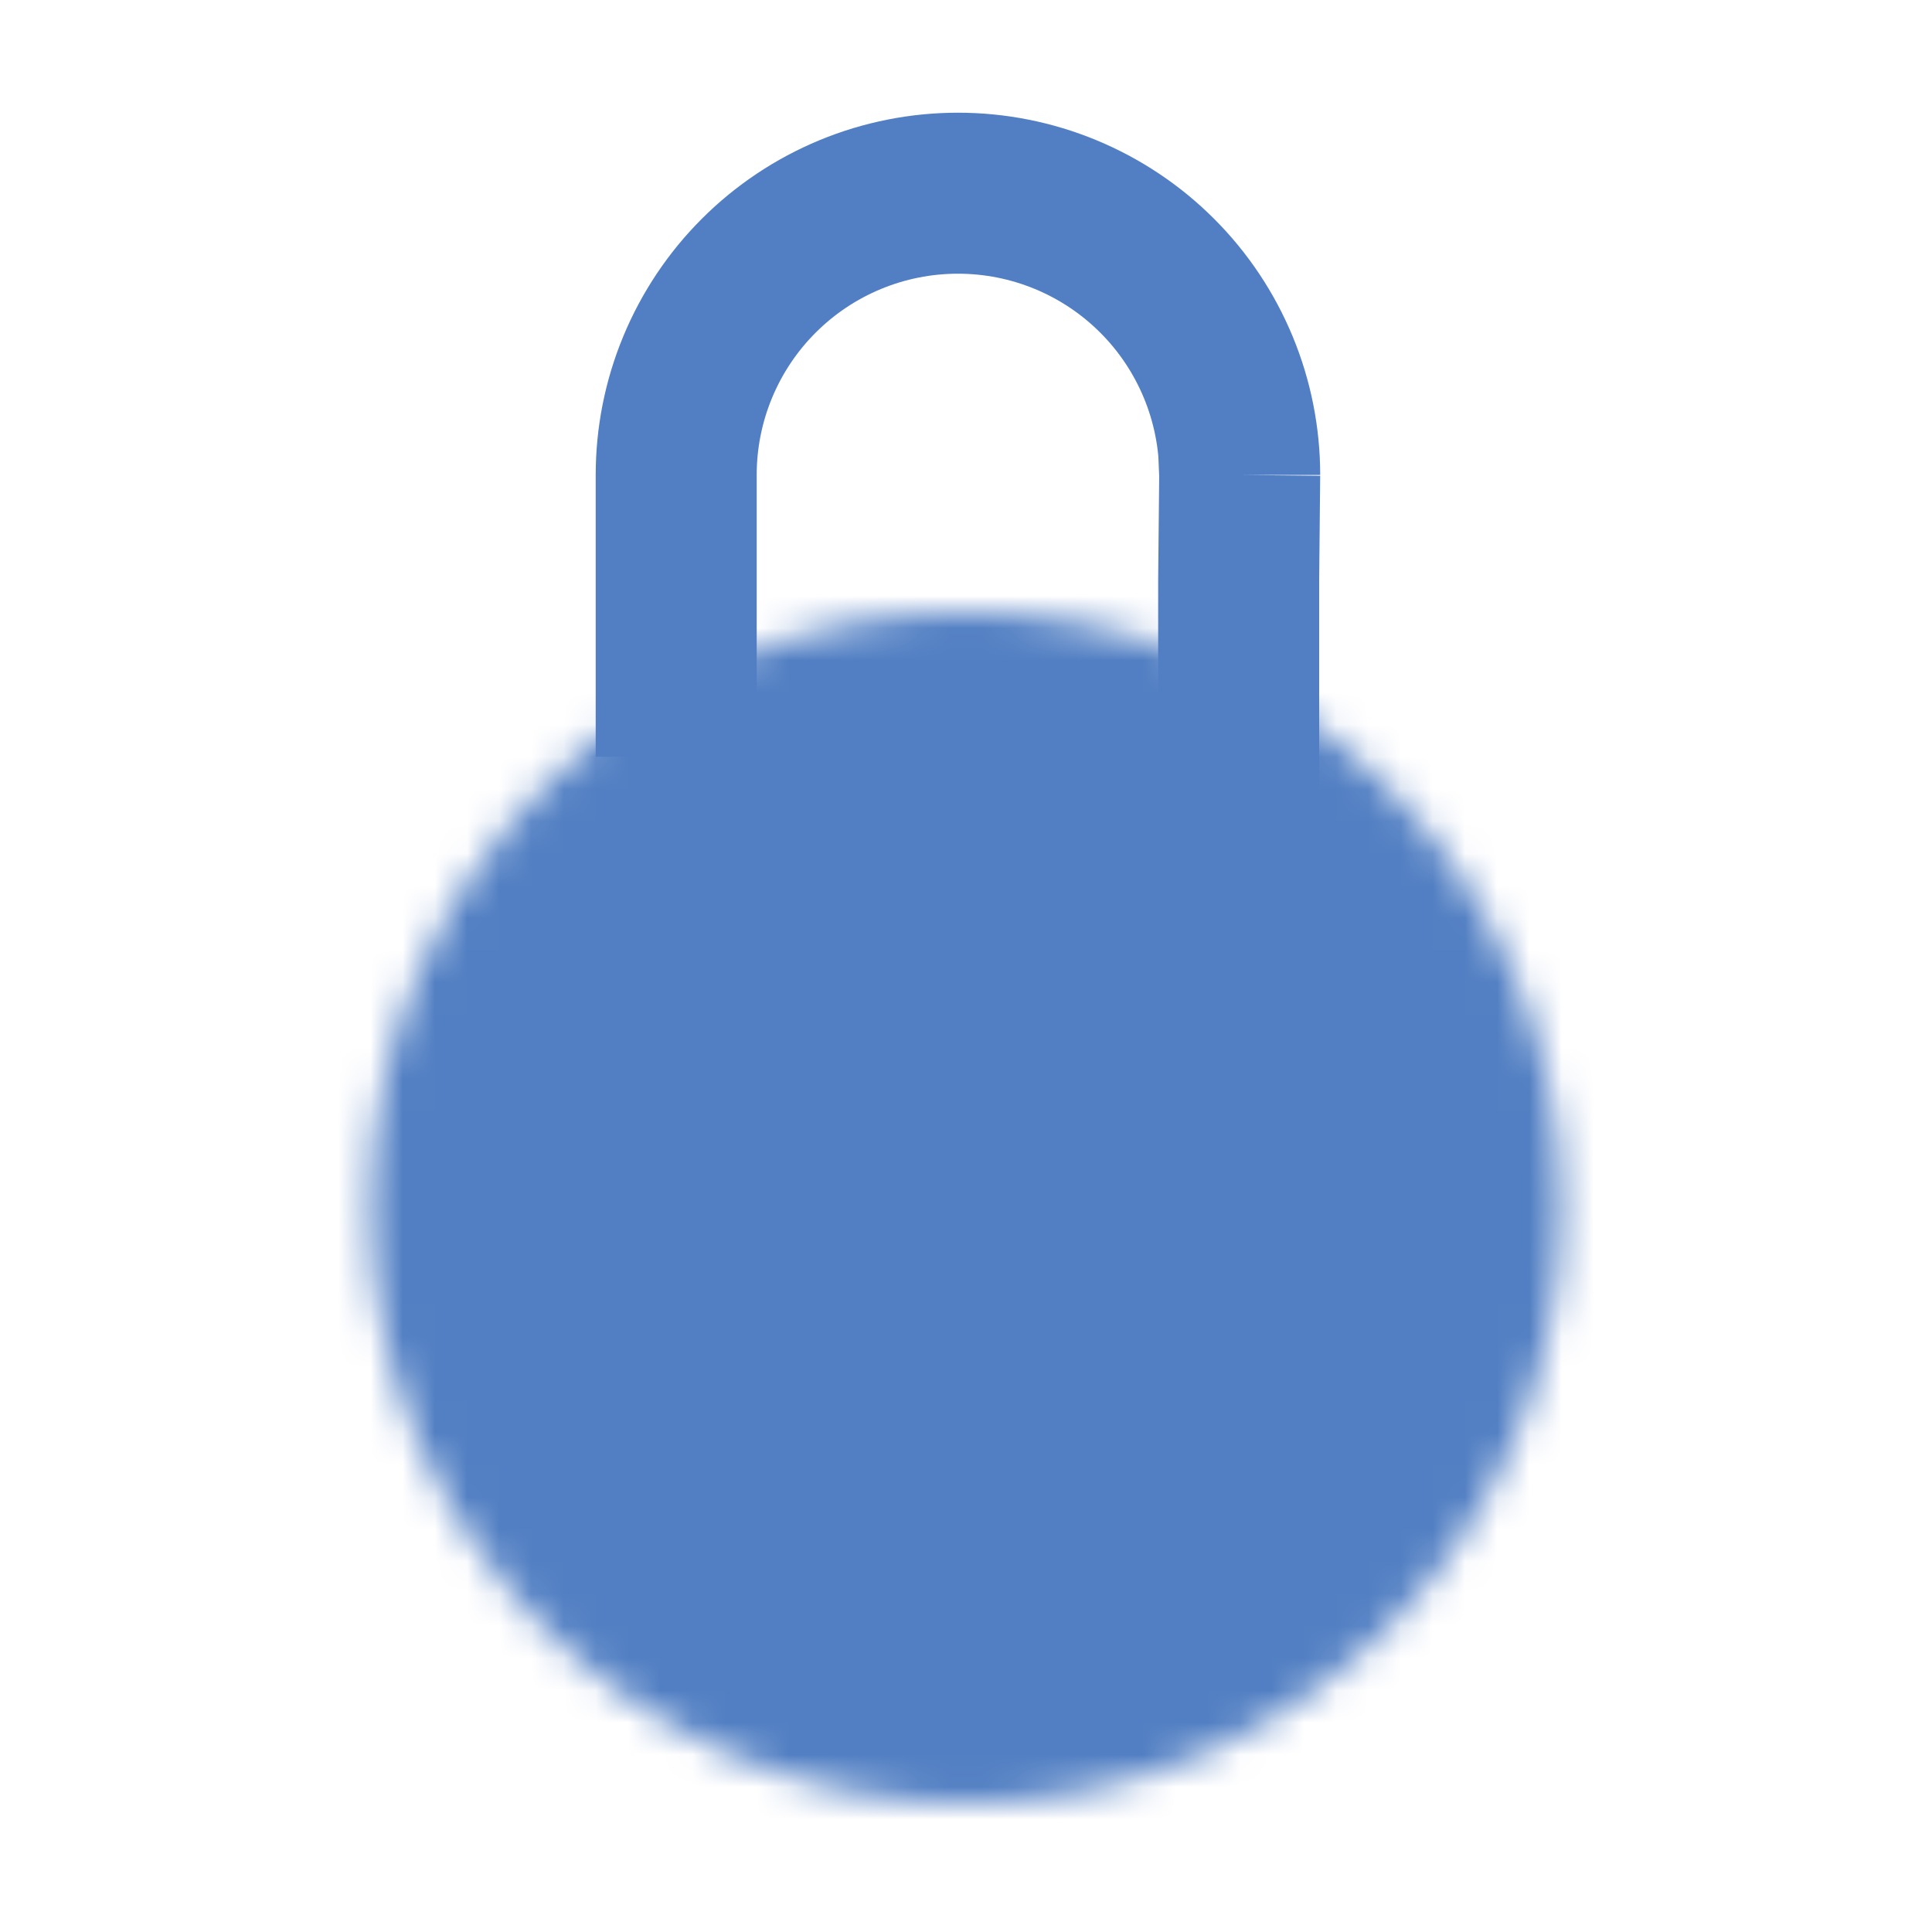 <svg width="60" height="60" viewBox="0 0 60 60" fill="none" xmlns="http://www.w3.org/2000/svg">
<mask id="mask0_506_4459" style="mask-type:luminance" maskUnits="userSpaceOnUse" x="11" y="19" width="38" height="37">
<path d="M30 55C39.665 55 47.5 47.165 47.5 37.5C47.5 27.835 39.665 20 30 20C20.335 20 12.5 27.835 12.5 37.5C12.5 47.165 20.335 55 30 55Z" fill="white" stroke="white" stroke-width="2"/>
<path d="M30 32.5V42.5" stroke="black" stroke-width="2" stroke-linecap="round" stroke-linejoin="round"/>
</mask>
<g mask="url(#mask0_506_4459)">
<path d="M0 0H60V60H0V0Z" fill="#527FC3"/>
</g>
<path d="M38.468 14L38.5 14.75M38.5 14.75C38.5 13.601 38.274 12.463 37.834 11.402C37.394 10.34 36.75 9.375 35.937 8.563C35.125 7.75 34.16 7.106 33.099 6.666C32.037 6.226 30.899 6 29.75 6C28.601 6 27.463 6.226 26.401 6.666C25.34 7.106 24.375 7.75 23.563 8.563C22.75 9.375 22.106 10.34 21.666 11.402C21.226 12.463 21 13.601 21 14.75V23.5M38.5 14.75L38.468 18V20V21.5V23V24.5" stroke="#527FC3" stroke-width="5" stroke-linejoin="round"/>
</svg>
